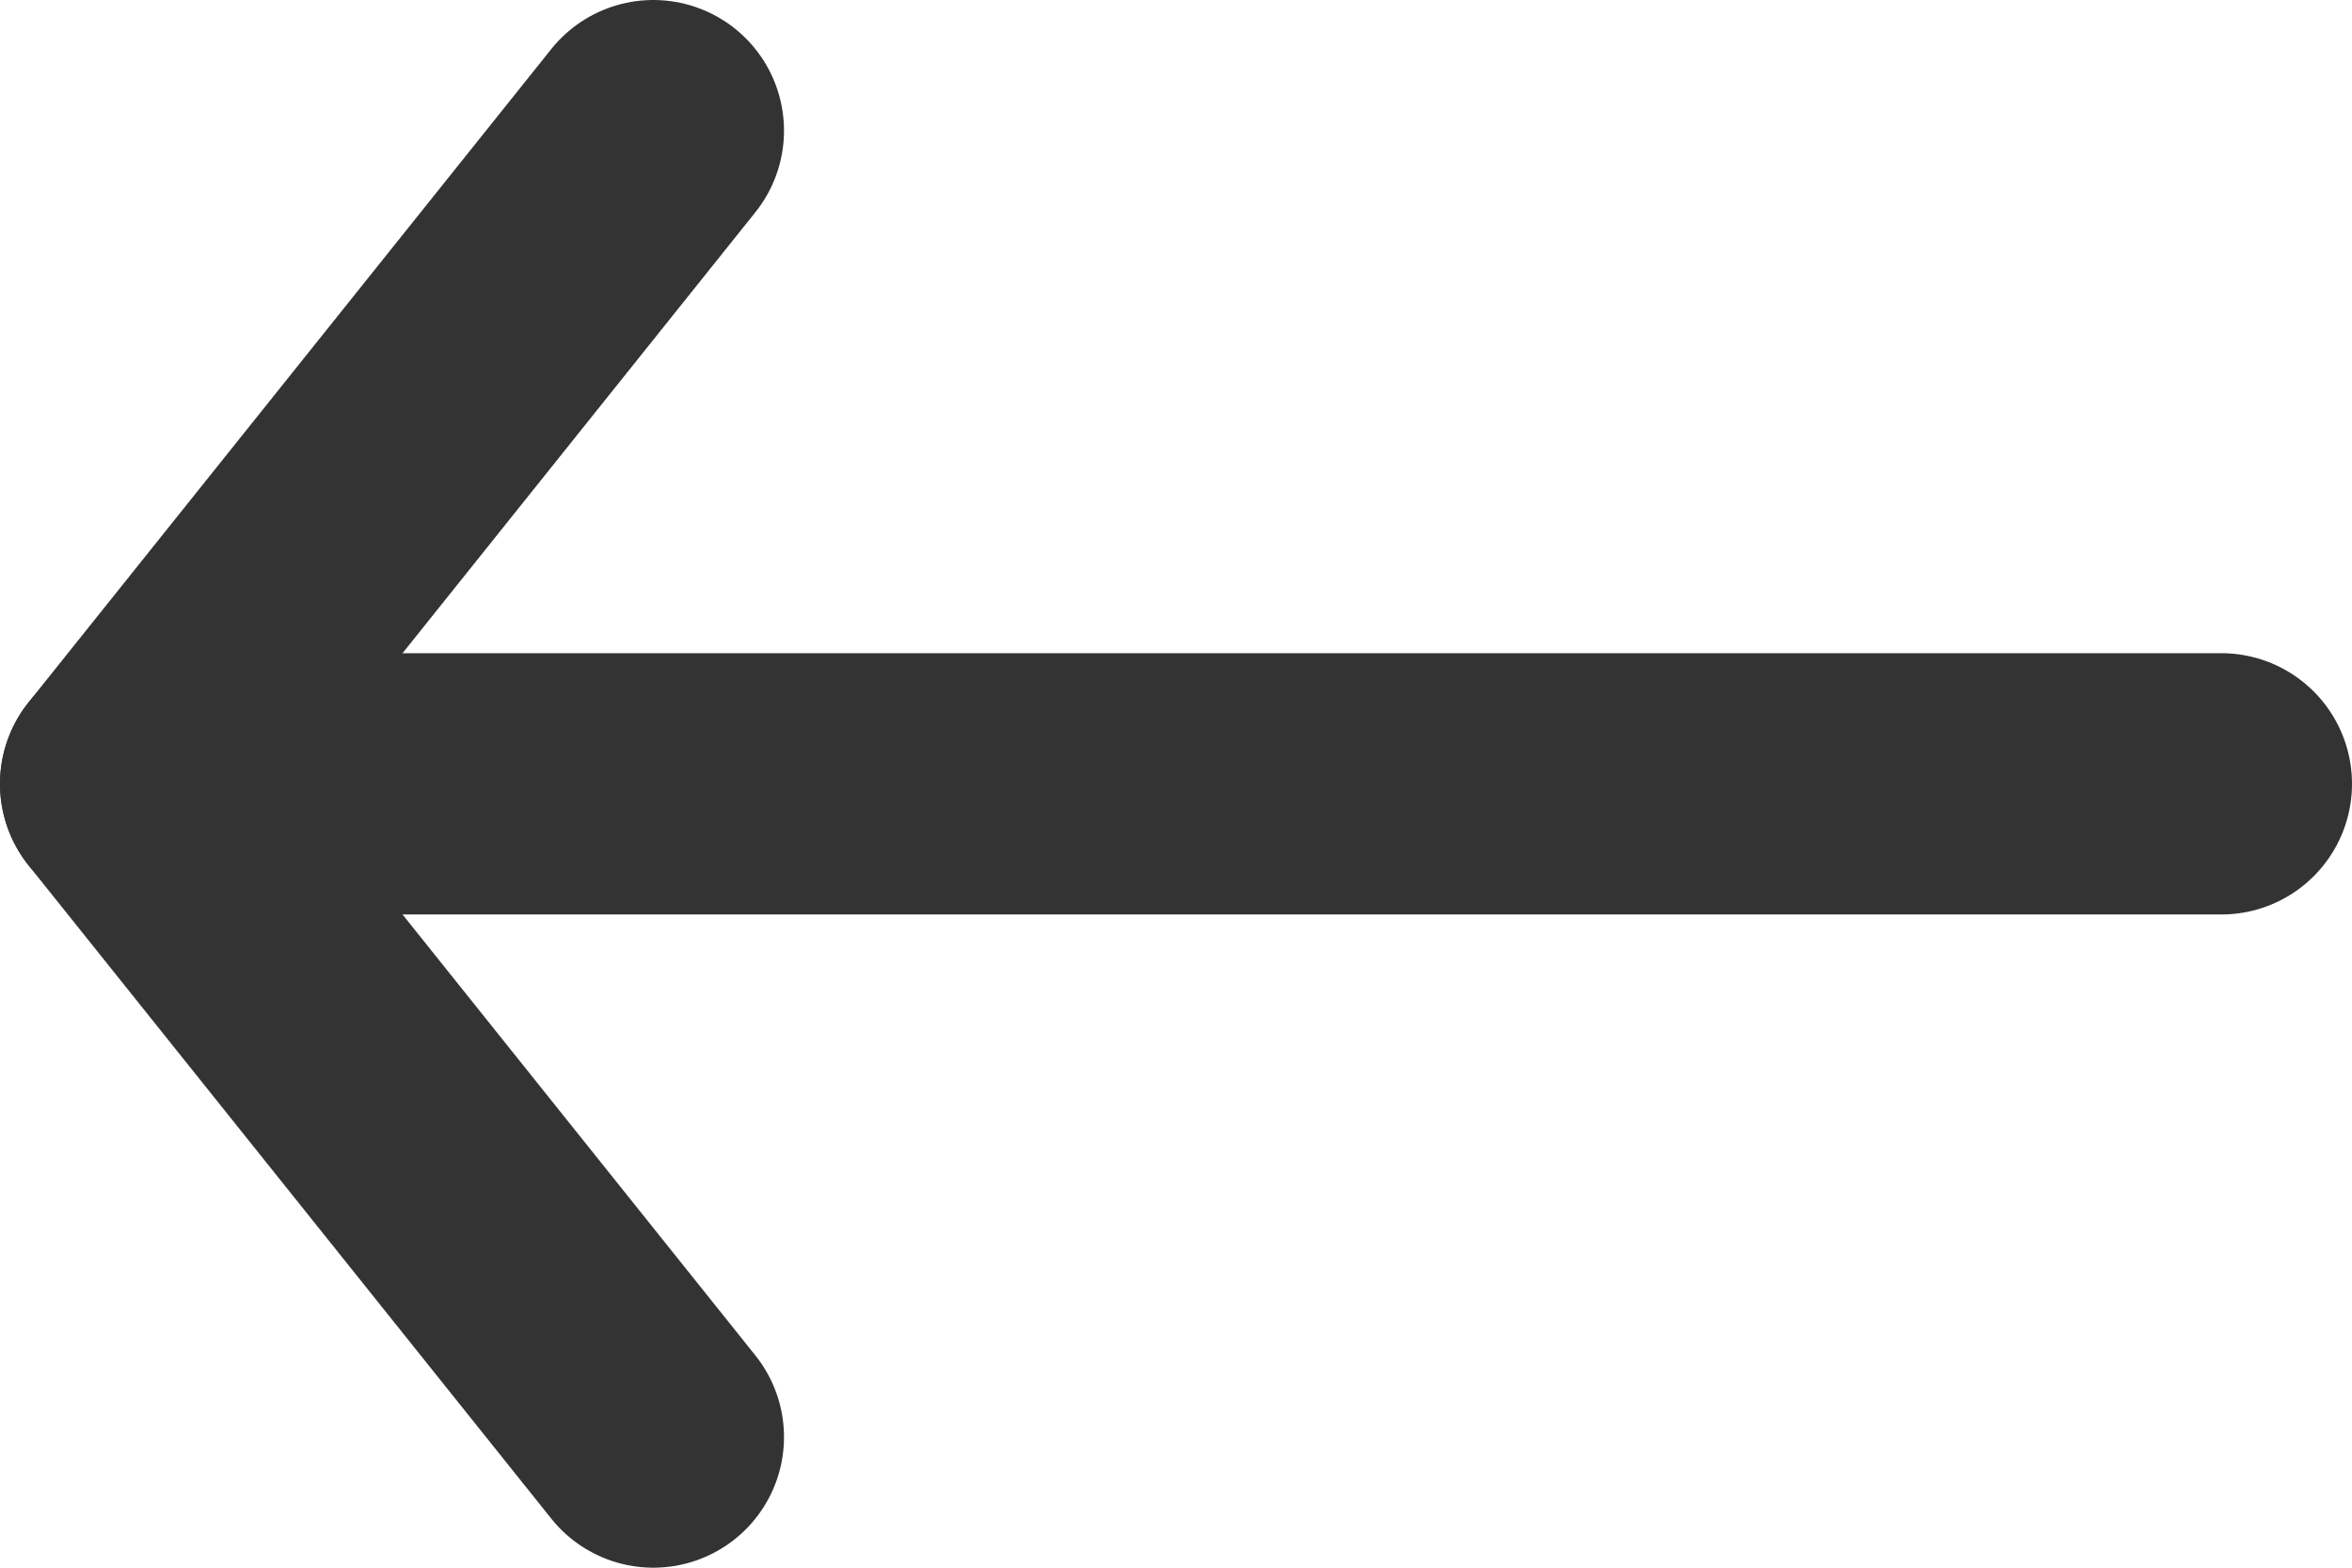 <svg width="18" height="12" viewBox="0 0 18 12" fill="none" xmlns="http://www.w3.org/2000/svg">
<path d="M17 6H1" stroke="#333333" stroke-width="2" stroke-linecap="round" stroke-linejoin="round"/>
<path d="M5 11L1 6L5 1" stroke="#333333" stroke-width="2" stroke-linecap="round" stroke-linejoin="round"/>
</svg>
